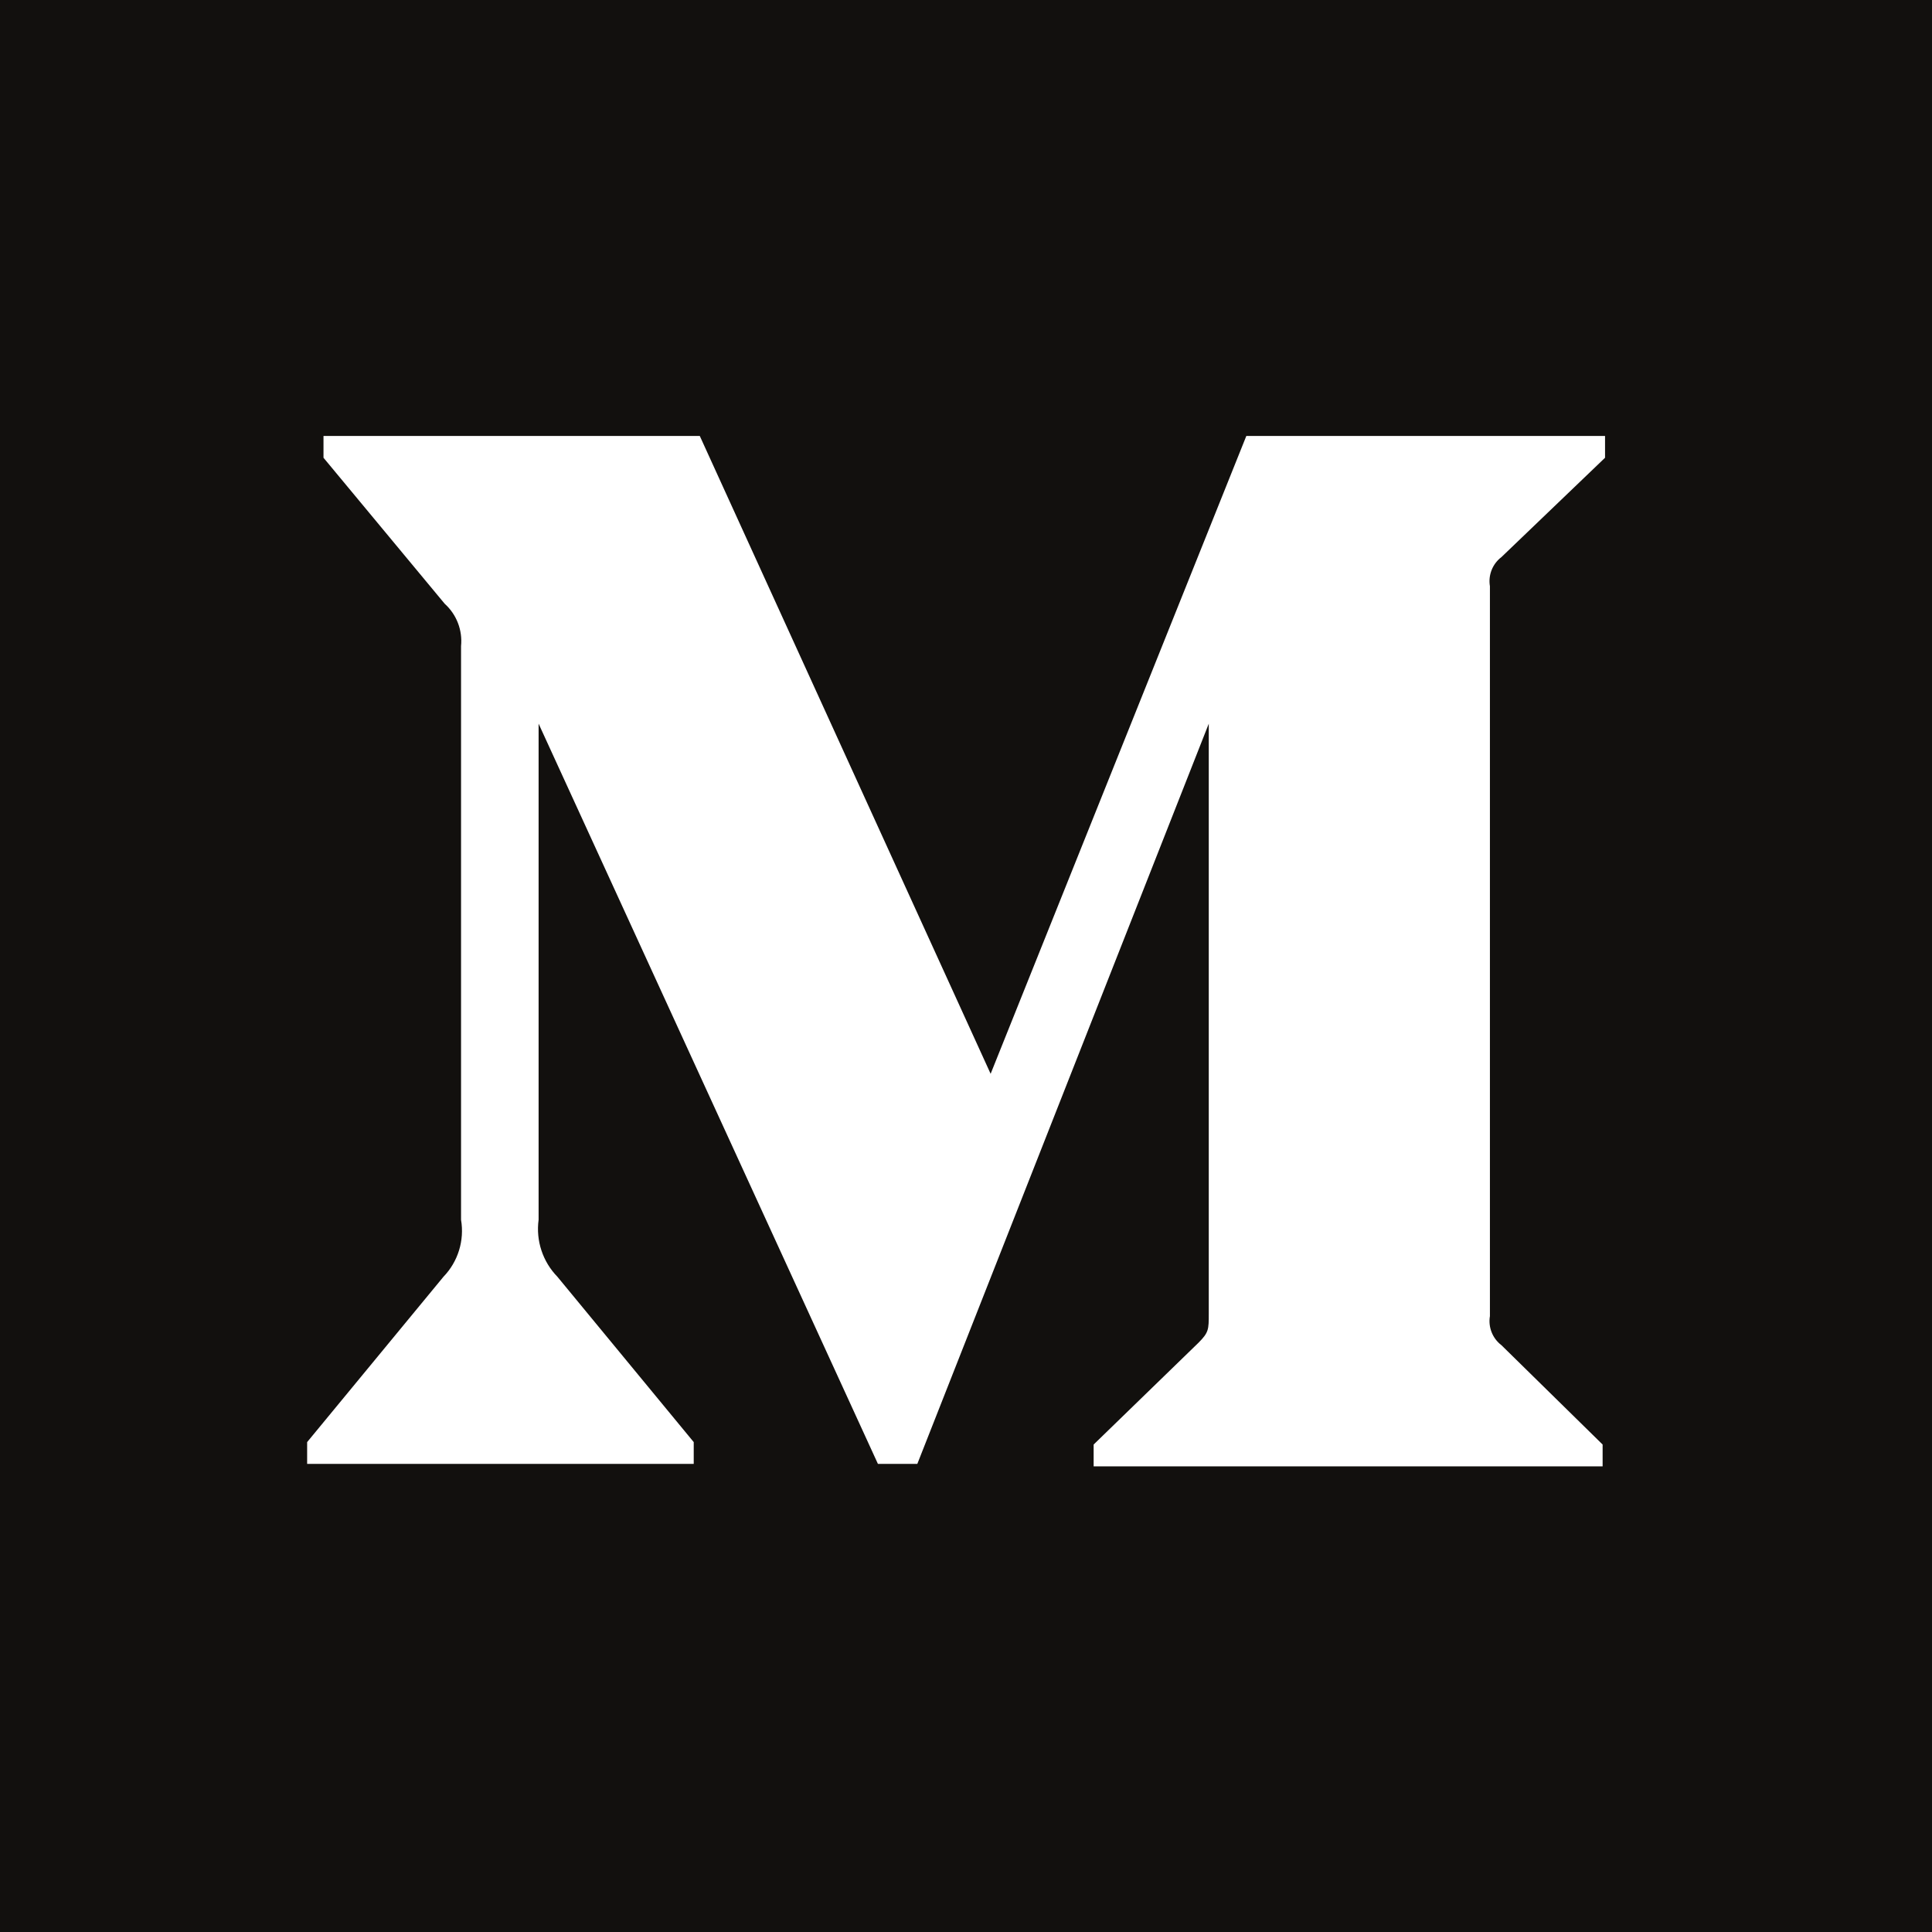 
<svg width="195px" height="195px" viewBox="0 0 195 195" version="1.1" xmlns="http://www.w3.org/2000/svg" xmlns:xlink="http://www.w3.org/1999/xlink">
  <g fill-rule="nonzero" fill="#12100E">
    <path d="M0,0 L195,0 L195,195 L0,195 L0,0 Z M46.534,65.216 L46.534,123.116 C46.89,125.204 46.232,127.338 44.761,128.863 L31,145.554 L31,147.755 L70.019,147.755 L70.019,145.554 L56.258,128.863 C54.776,127.341 54.077,125.221 54.362,123.116 L54.362,73.042 L88.611,147.755 L92.586,147.755 L122.003,73.042 L122.003,132.593 C122.003,134.182 122.003,134.488 120.963,135.527 L110.383,145.799 L110.383,148 L161.755,148 L161.755,145.799 L151.542,135.772 C150.64,135.085 150.193,133.955 150.38,132.837 L150.38,59.163 C150.193,58.045 150.64,56.915 151.542,56.228 L162,46.201 L162,44 L125.795,44 L99.986,108.381 L70.63,44 L32.651,44 L32.651,46.201 L44.883,60.936 C46.084,62.018 46.697,63.608 46.534,65.216 Z"></path>
  </g>
</svg>

